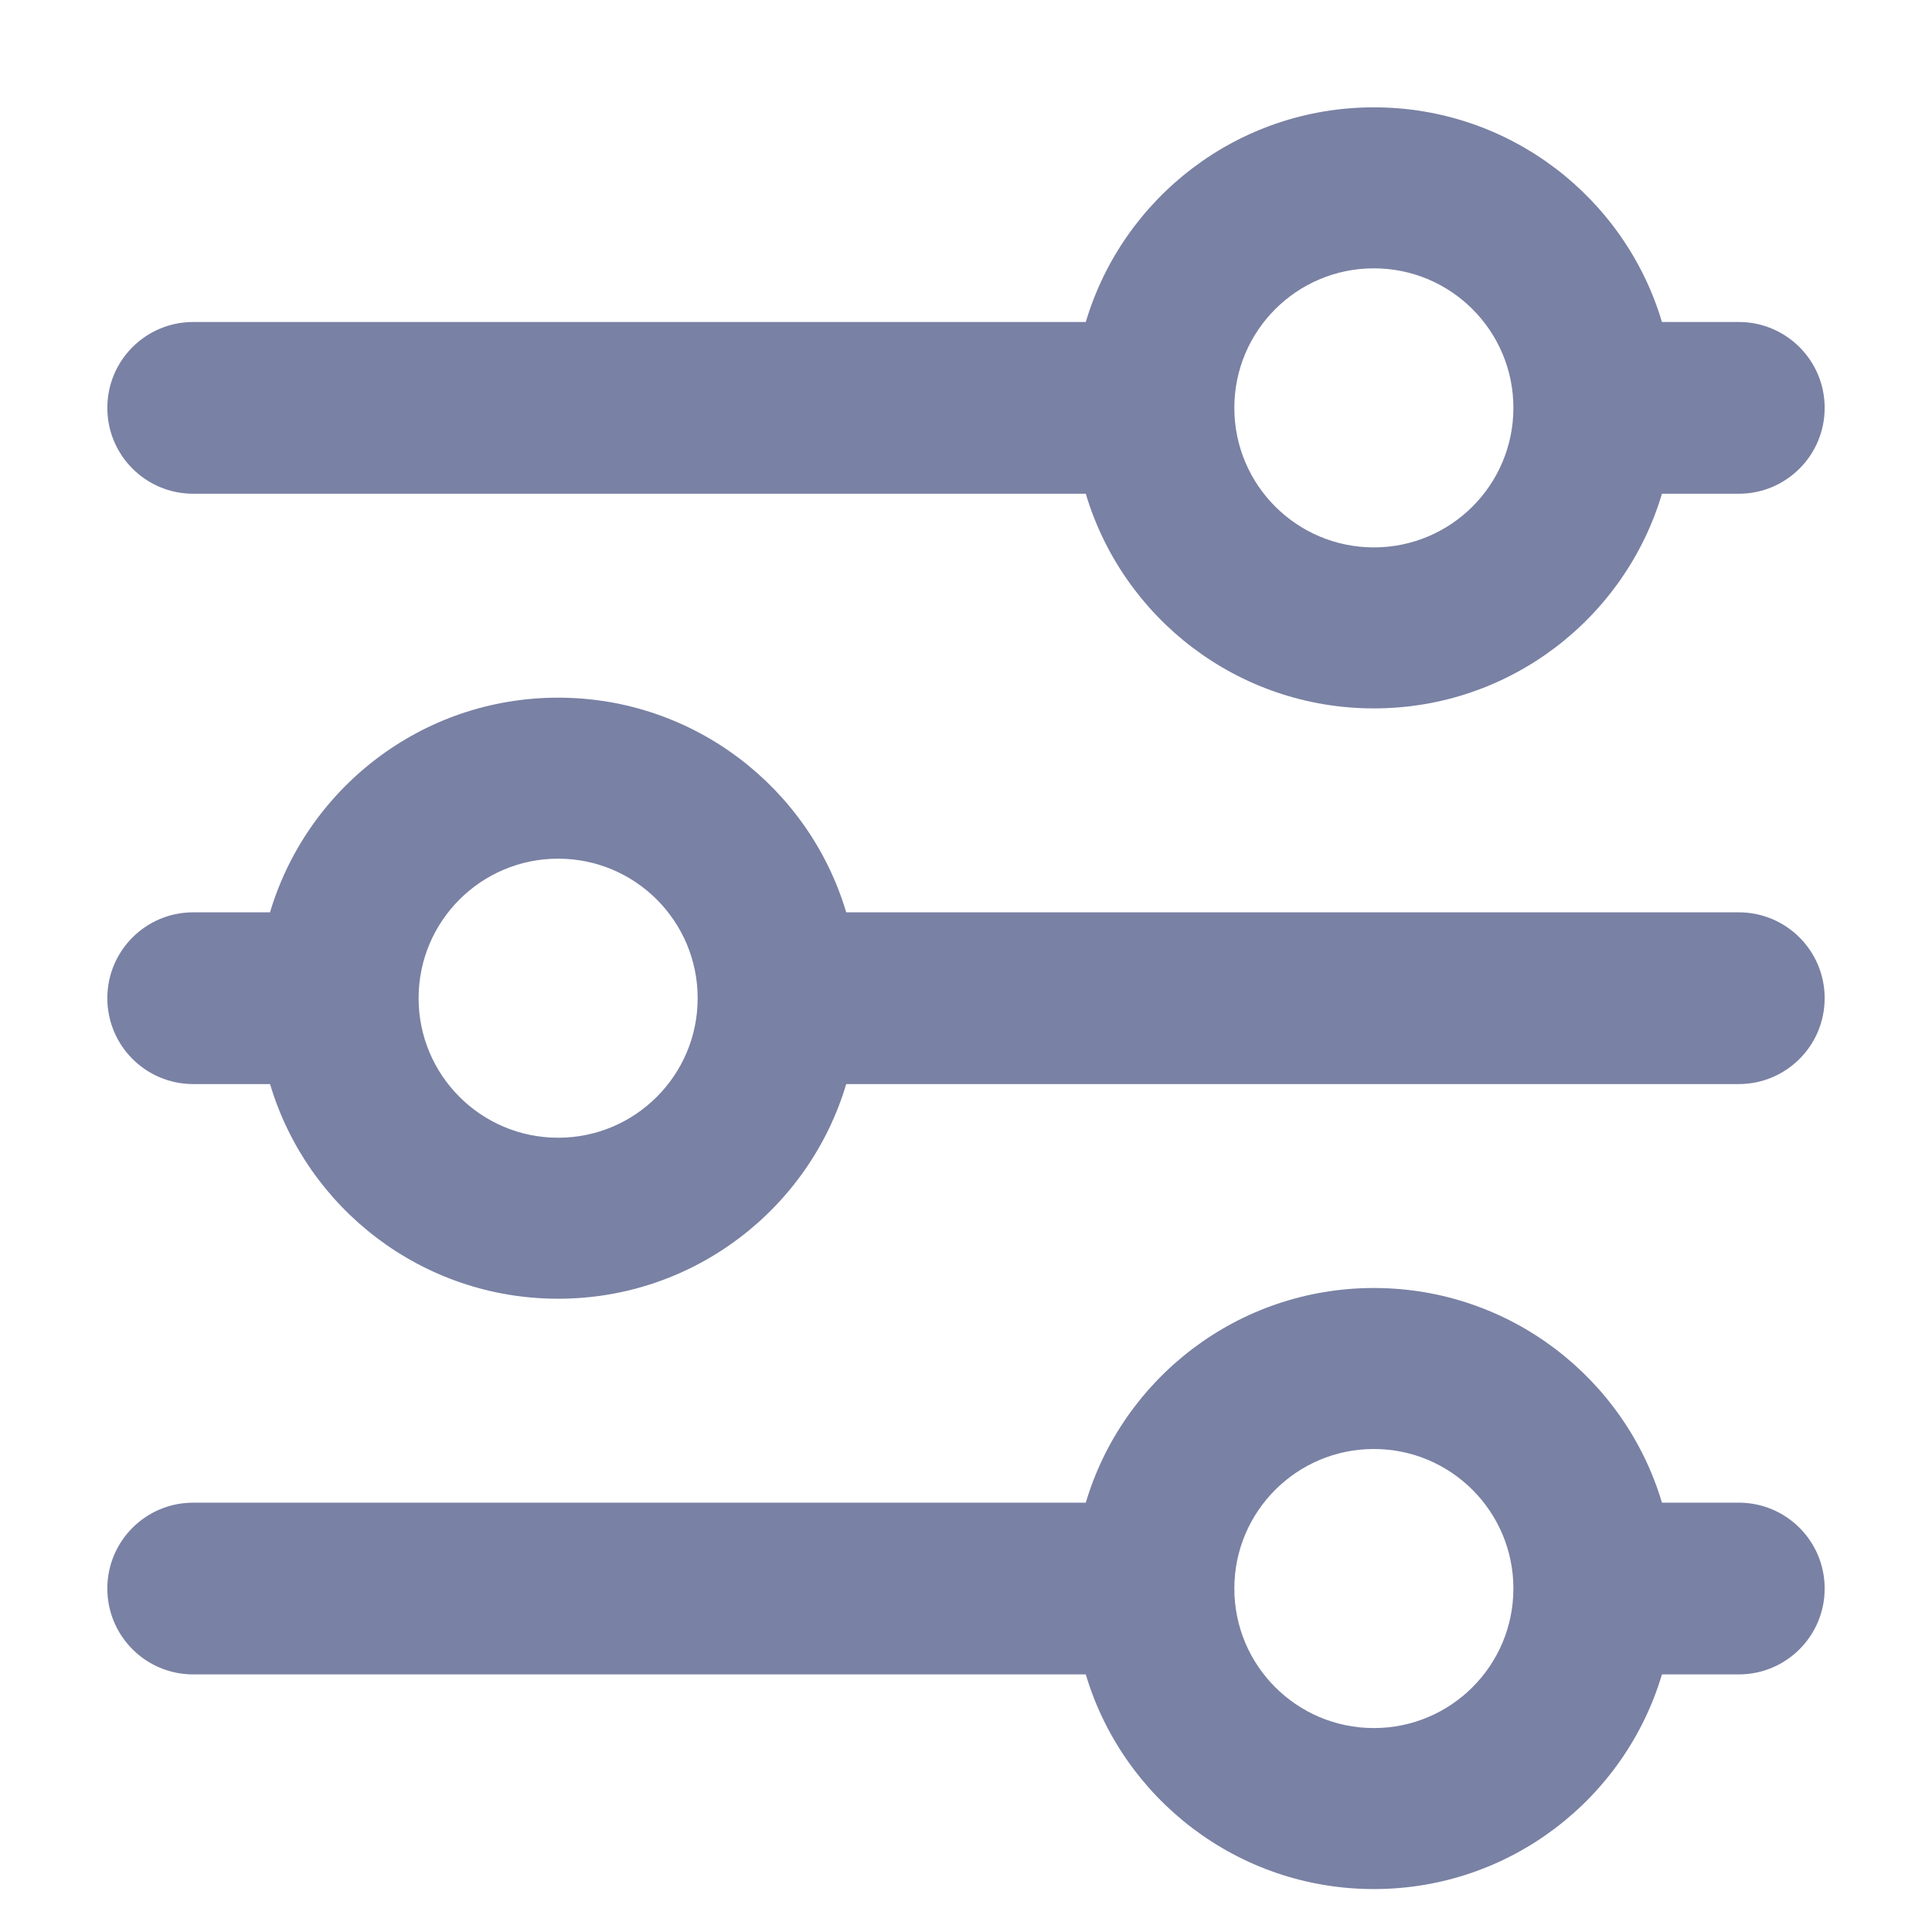 <svg width="18" height="18" viewBox="0 0 18 18" fill="none" xmlns="http://www.w3.org/2000/svg">
<path fill-rule="evenodd" clip-rule="evenodd" d="M14.1 3.8C14.1 4.518 13.518 5.1 12.8 5.1C12.082 5.1 11.5 4.518 11.5 3.8C11.5 3.082 12.082 2.5 12.8 2.5C13.518 2.5 14.1 3.082 14.1 3.8ZM15.484 4.6C15.14 5.757 14.068 6.6 12.8 6.6C11.532 6.6 10.46 5.757 10.116 4.6H1.8C1.358 4.6 1 4.242 1 3.8C1 3.358 1.358 3 1.8 3H10.116C10.46 1.843 11.532 1 12.8 1C14.068 1 15.14 1.843 15.484 3H16.2C16.642 3 17 3.358 17 3.8C17 4.242 16.642 4.6 16.2 4.6H15.484Z" fill="#7981A4"/>
<path fill-rule="evenodd" clip-rule="evenodd" d="M14.1 14.8C14.1 15.518 13.518 16.1 12.8 16.1C12.082 16.1 11.5 15.518 11.5 14.8C11.5 14.082 12.082 13.5 12.8 13.5C13.518 13.5 14.1 14.082 14.1 14.8ZM15.484 15.6C15.14 16.757 14.068 17.6 12.8 17.6C11.532 17.6 10.46 16.757 10.116 15.6H1.8C1.358 15.6 1 15.242 1 14.8C1 14.358 1.358 14 1.8 14H10.116C10.46 12.843 11.532 12 12.8 12C14.068 12 15.14 12.843 15.484 14H16.2C16.642 14 17 14.358 17 14.8C17 15.242 16.642 15.6 16.2 15.6H15.484Z" fill="#7981A4"/>
<path fill-rule="evenodd" clip-rule="evenodd" d="M3.9 9.3C3.9 10.018 4.482 10.6 5.2 10.6C5.918 10.6 6.5 10.018 6.5 9.3C6.5 8.582 5.918 8 5.2 8C4.482 8 3.9 8.582 3.9 9.3ZM2.516 10.1C2.86 11.257 3.932 12.1 5.2 12.1C6.468 12.1 7.54 11.257 7.884 10.1H16.2C16.642 10.1 17 9.742 17 9.3C17 8.858 16.642 8.5 16.2 8.5H7.884C7.54 7.343 6.468 6.5 5.2 6.5C3.919 6.5 2.84 7.36 2.506 8.533C2.509 8.522 2.513 8.511 2.516 8.5H1.8C1.358 8.5 1 8.858 1 9.3C1 9.742 1.358 10.1 1.8 10.1H2.516Z" fill="#7981A4"/>
</svg>
